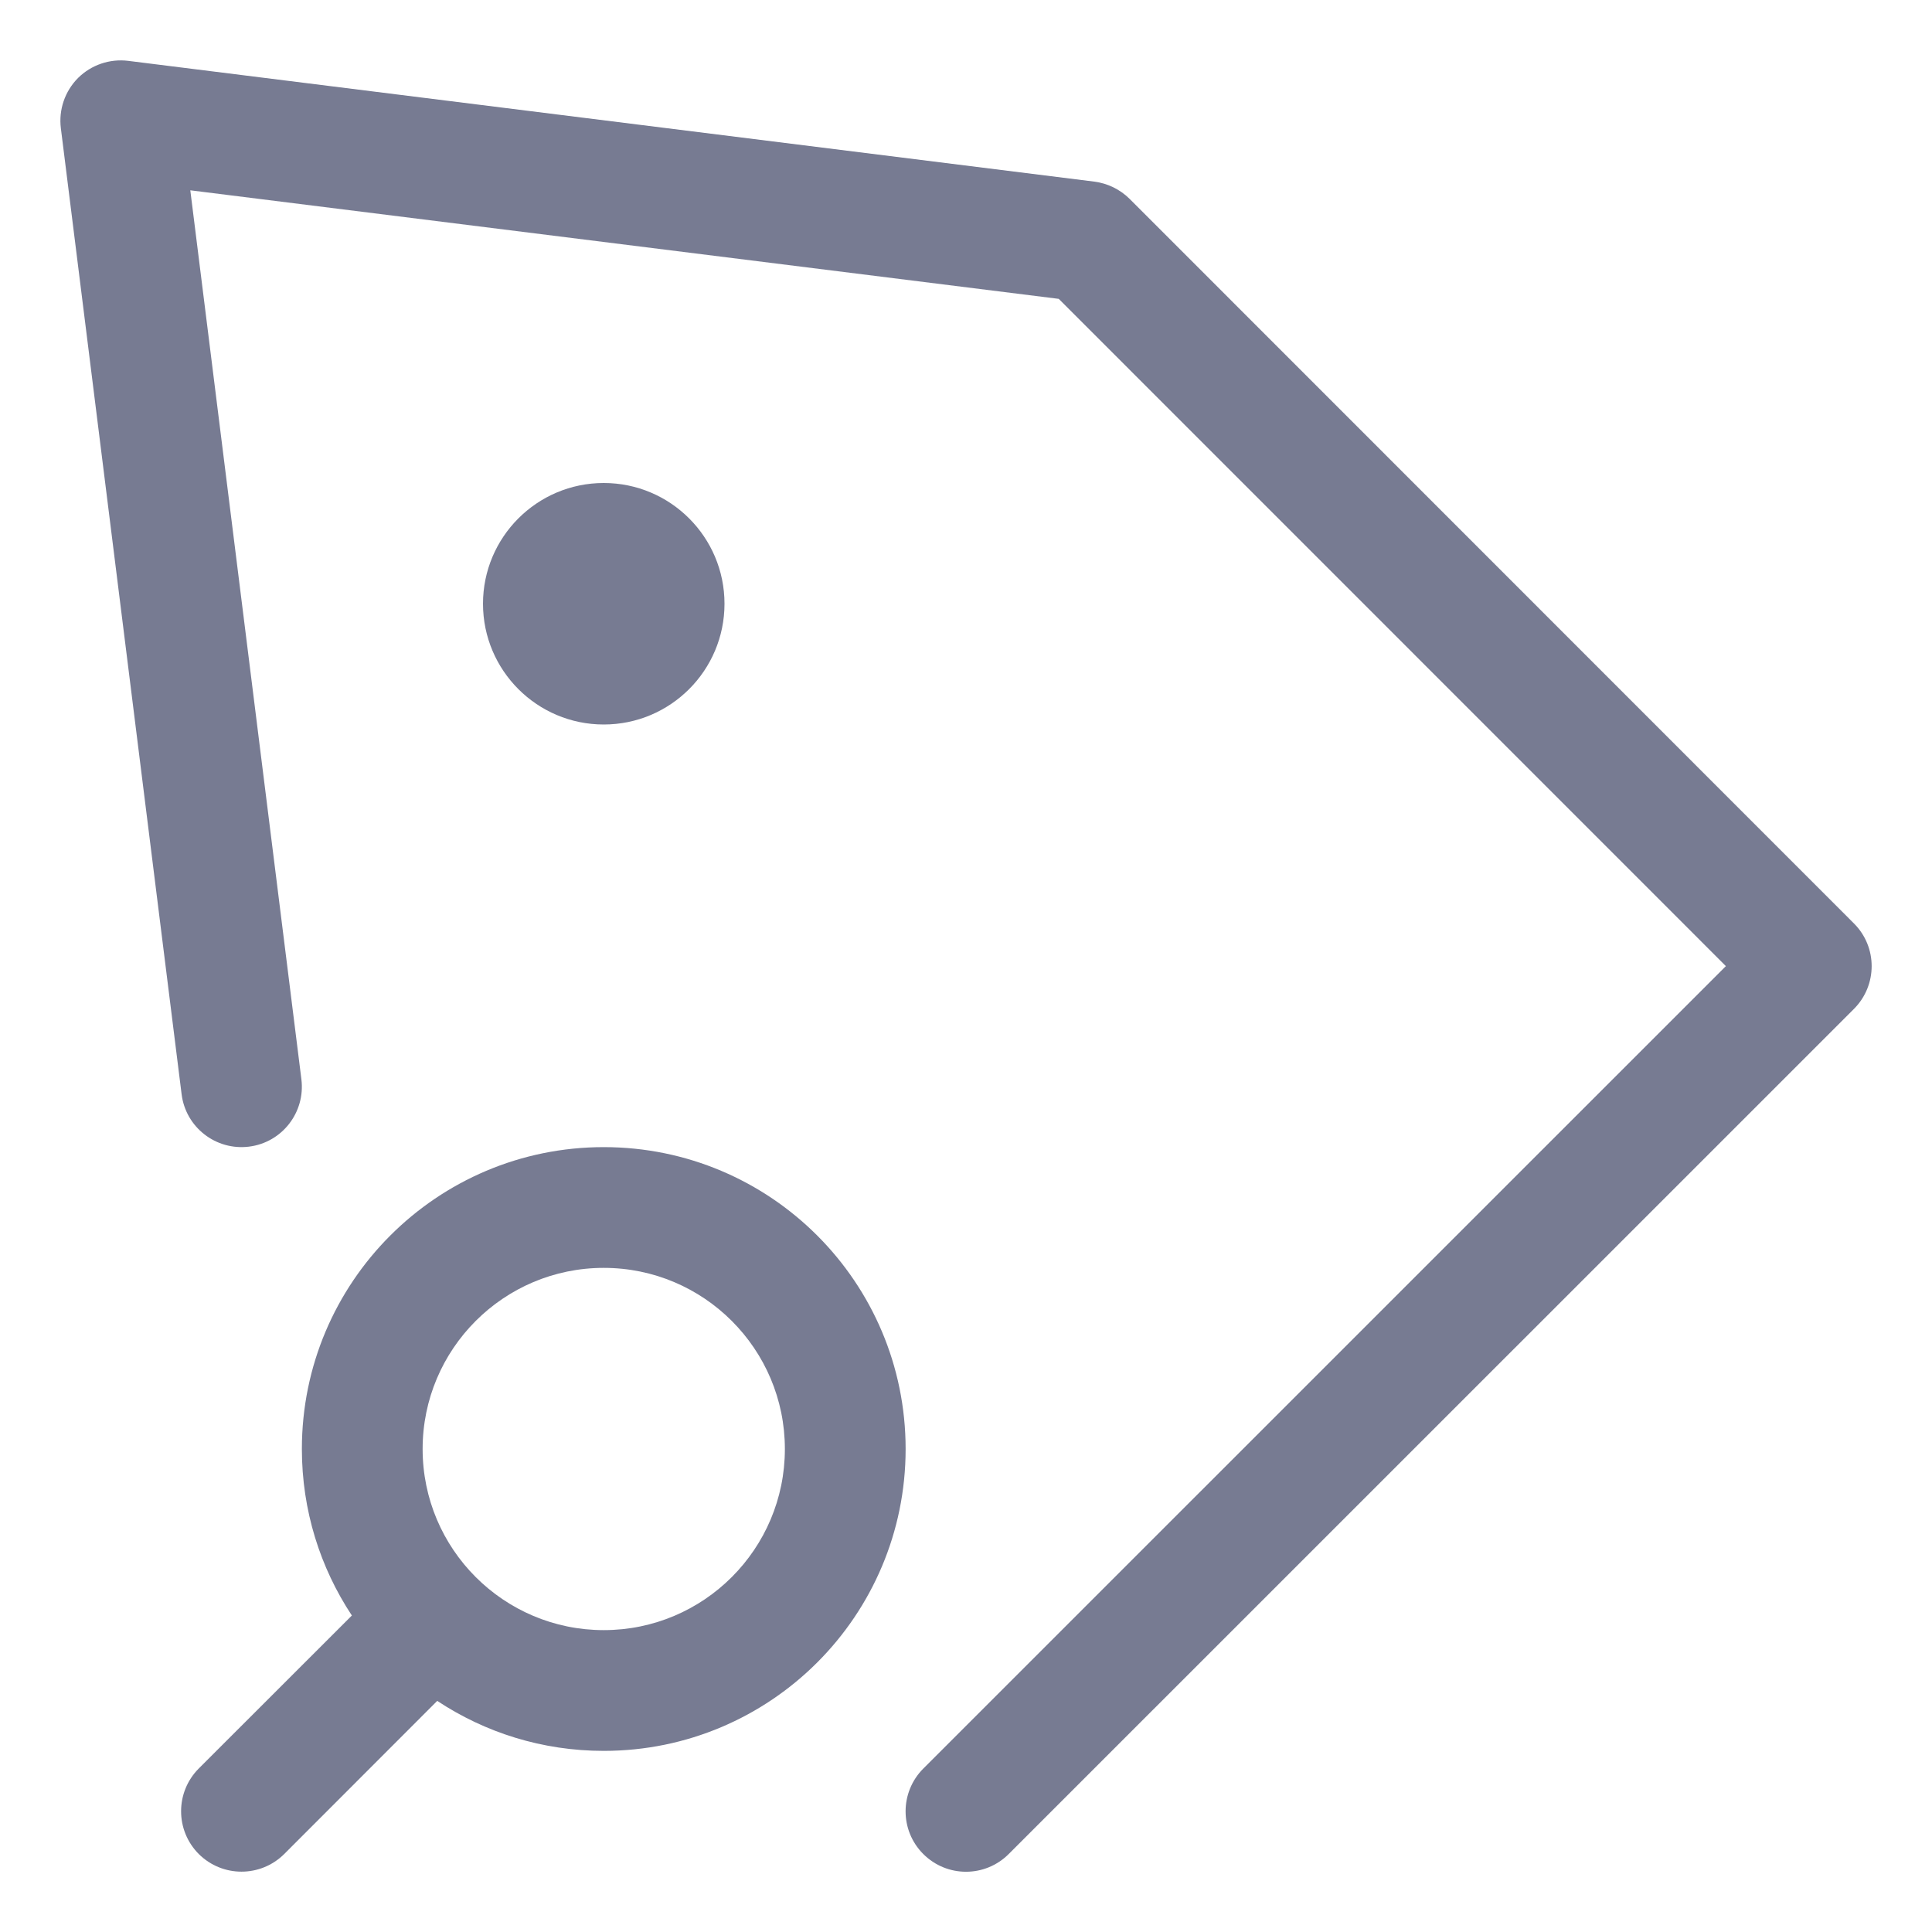 <svg width="16" height="16" viewBox="0 0 16 16" fill="none" xmlns="http://www.w3.org/2000/svg">
<path fill-rule="evenodd" clip-rule="evenodd" d="M1.062 0.504L9.062 1.504C9.172 1.518 9.275 1.568 9.354 1.646L15.354 7.648C15.549 7.843 15.549 8.159 15.354 8.355L8.354 15.354C8.158 15.55 7.842 15.55 7.646 15.354C7.451 15.159 7.451 14.843 7.646 14.647L14.293 8.001L8.768 2.475L1.576 1.576L2.496 8.938C2.53 9.212 2.336 9.462 2.062 9.496C1.788 9.53 1.538 9.336 1.504 9.062L0.504 1.062C0.485 0.909 0.537 0.756 0.646 0.646C0.756 0.537 0.909 0.485 1.062 0.504Z" fill="#777B92"/>
<path fill-rule="evenodd" clip-rule="evenodd" d="M5 6C4.448 6 4 5.552 4 5C4 4.448 4.448 4 5 4C5.552 4 6 4.448 6 5C6 5.552 5.552 6 5 6Z" fill="#777B92"/>
<path fill-rule="evenodd" clip-rule="evenodd" d="M2.5 12C2.5 10.619 3.619 9.5 5 9.5C6.381 9.5 7.5 10.619 7.5 12C7.5 13.381 6.381 14.5 5 14.5C4.49 14.5 4.017 14.348 3.621 14.086L2.354 15.354C2.158 15.549 1.842 15.549 1.646 15.354C1.451 15.158 1.451 14.842 1.646 14.646L2.914 13.379C2.652 12.983 2.5 12.509 2.5 12ZM5 10.5C4.172 10.5 3.5 11.172 3.5 12C3.5 12.828 4.172 13.5 5 13.5C5.828 13.5 6.5 12.828 6.5 12C6.5 11.172 5.828 10.5 5 10.5Z" fill="#777B92"/>
</svg>
